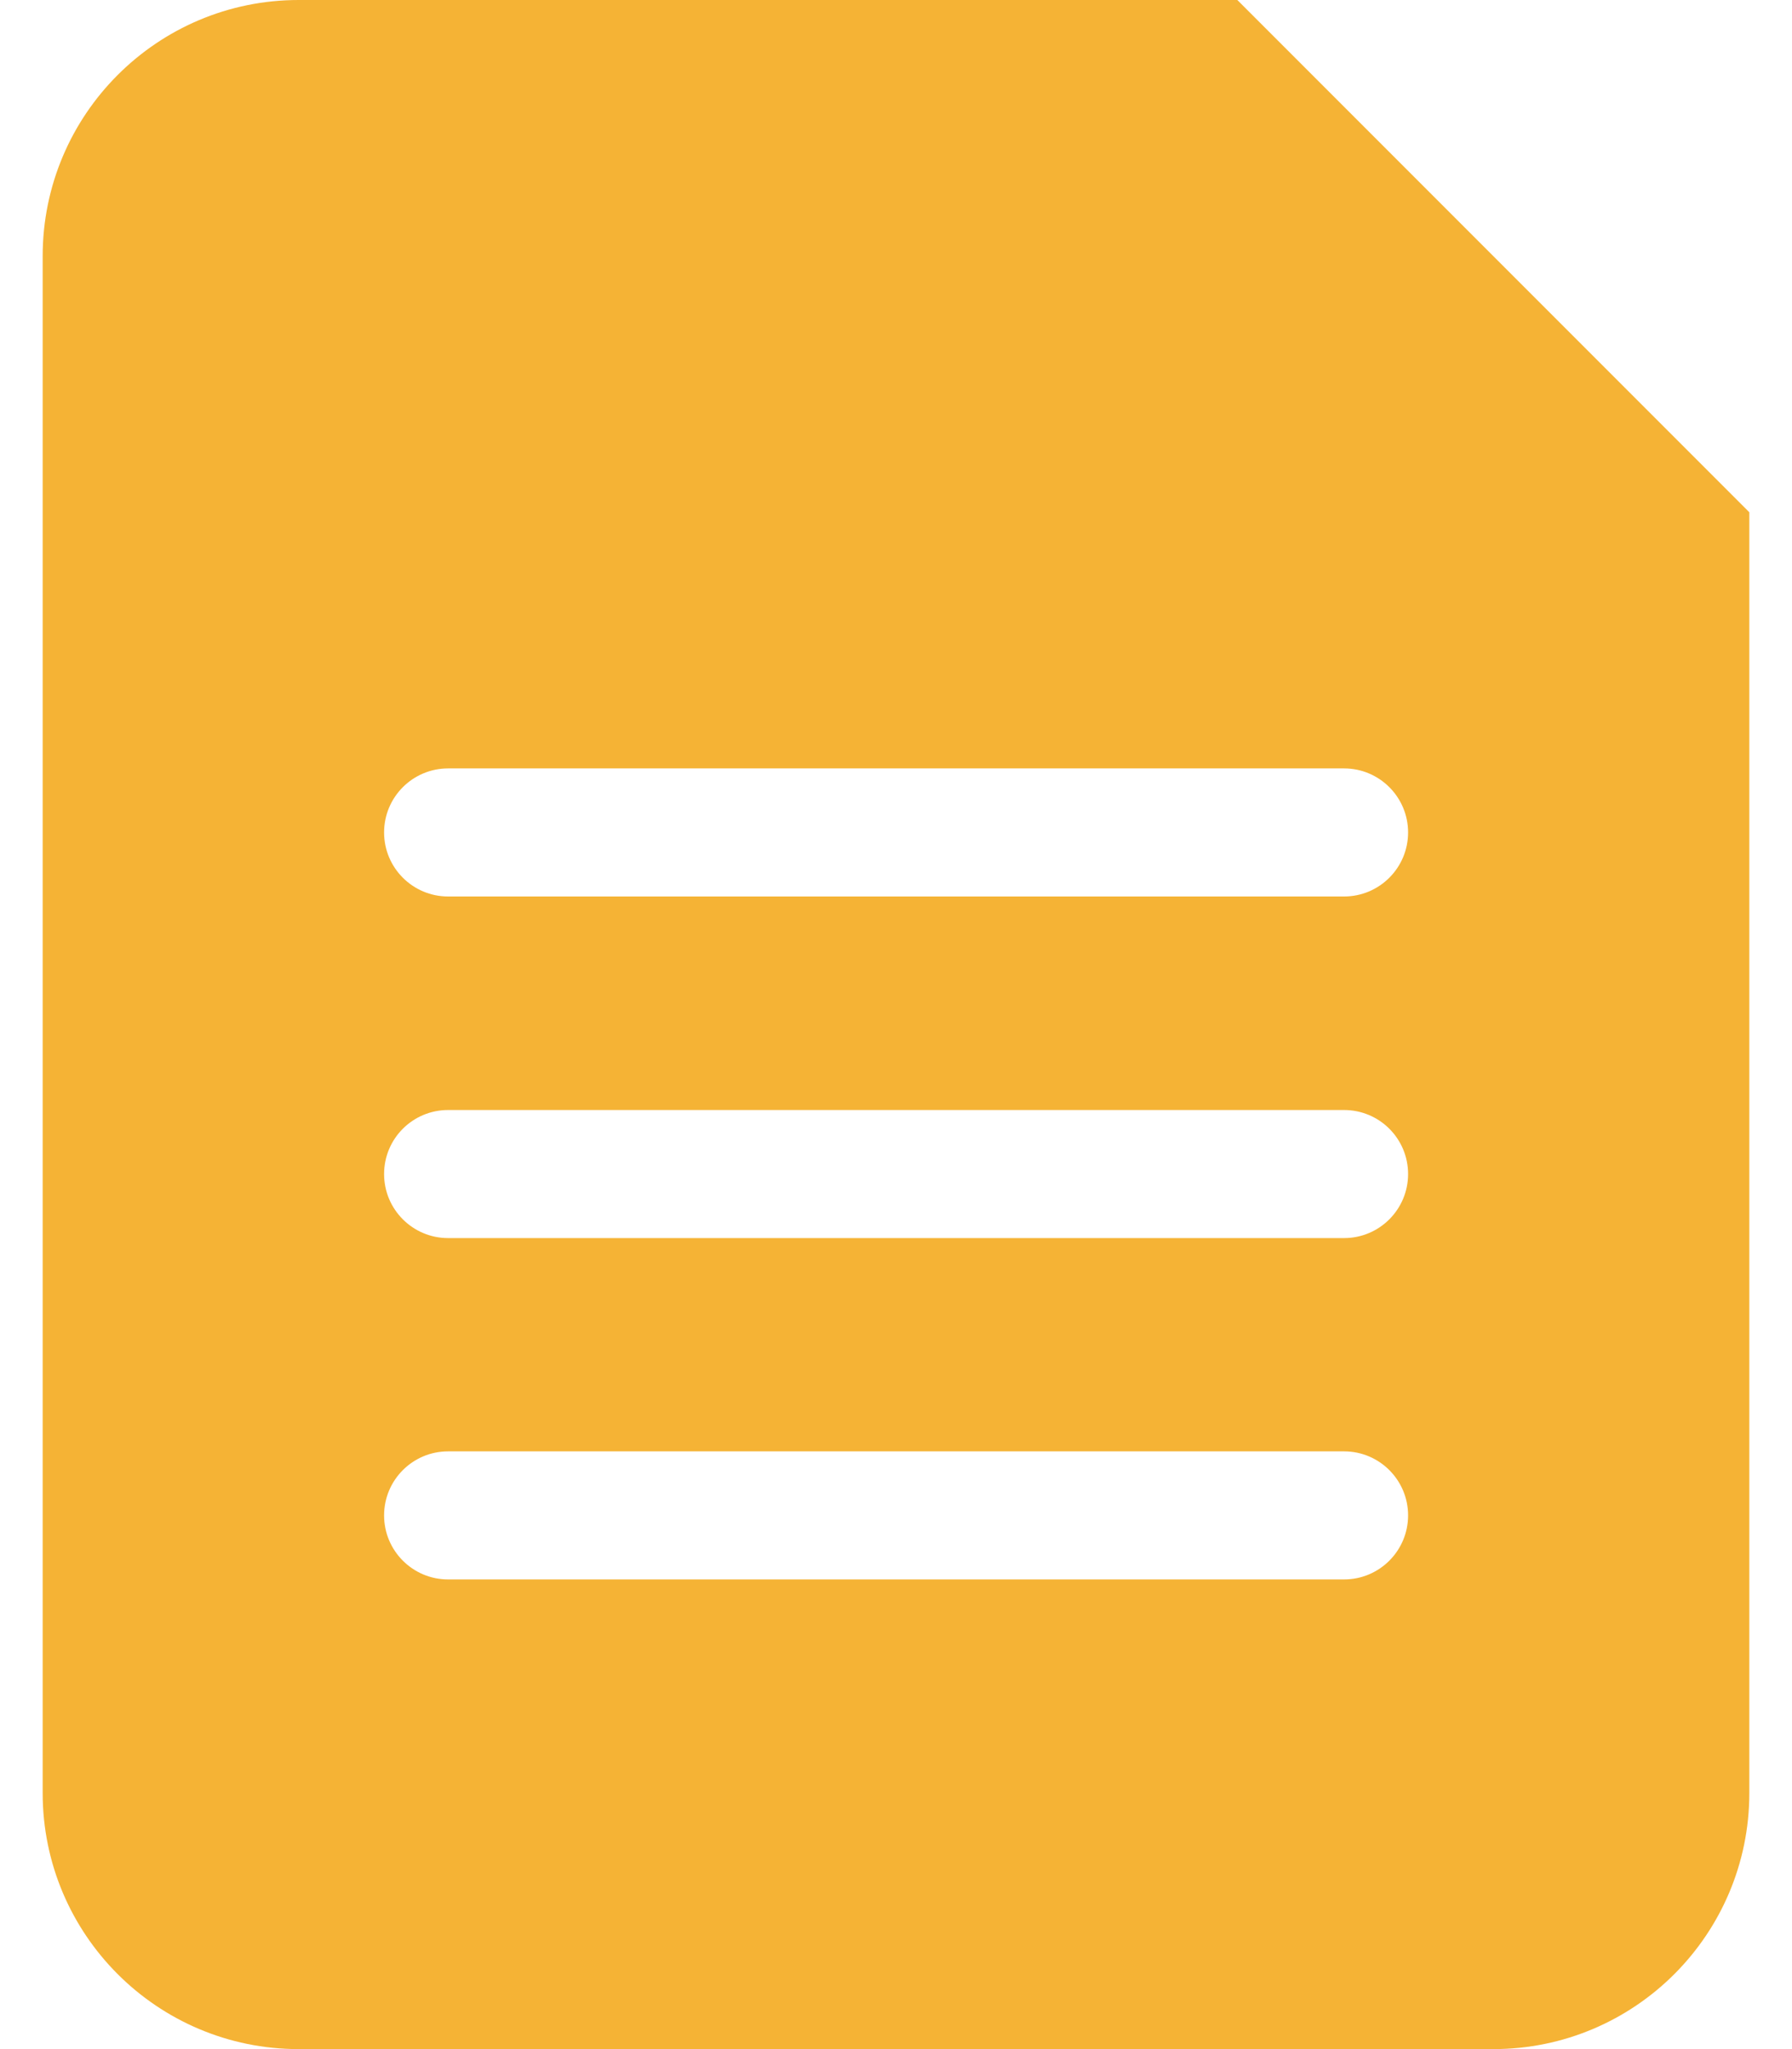 <svg width="21" height="24" viewBox="0 0 21 24" fill="none" xmlns="http://www.w3.org/2000/svg">
<path fill-rule="evenodd" clip-rule="evenodd" d="M0.5 3C0.5 1.343 1.843 0 3.5 0H14.5L20.5 6L20.5 21C20.5 22.657 19.157 24 17.5 24H3.5C1.843 24 0.5 22.657 0.5 21V3ZM5.251 9C4.837 9 4.501 9.336 4.501 9.75C4.501 10.164 4.837 10.5 5.251 10.5H15.751C16.165 10.5 16.501 10.164 16.501 9.75C16.501 9.336 16.165 9 15.751 9H5.251ZM4.501 13.751C4.501 13.336 4.837 13.001 5.251 13.001H15.751C16.165 13.001 16.501 13.336 16.501 13.751C16.501 14.165 16.165 14.501 15.751 14.501H5.251C4.837 14.501 4.501 14.165 4.501 13.751ZM5.251 16.999C4.837 16.999 4.501 17.335 4.501 17.749C4.501 18.163 4.837 18.499 5.251 18.499H15.751C16.165 18.499 16.501 18.163 16.501 17.749C16.501 17.335 16.165 16.999 15.751 16.999H5.251Z" fill="#F5B335"/>
</svg>

